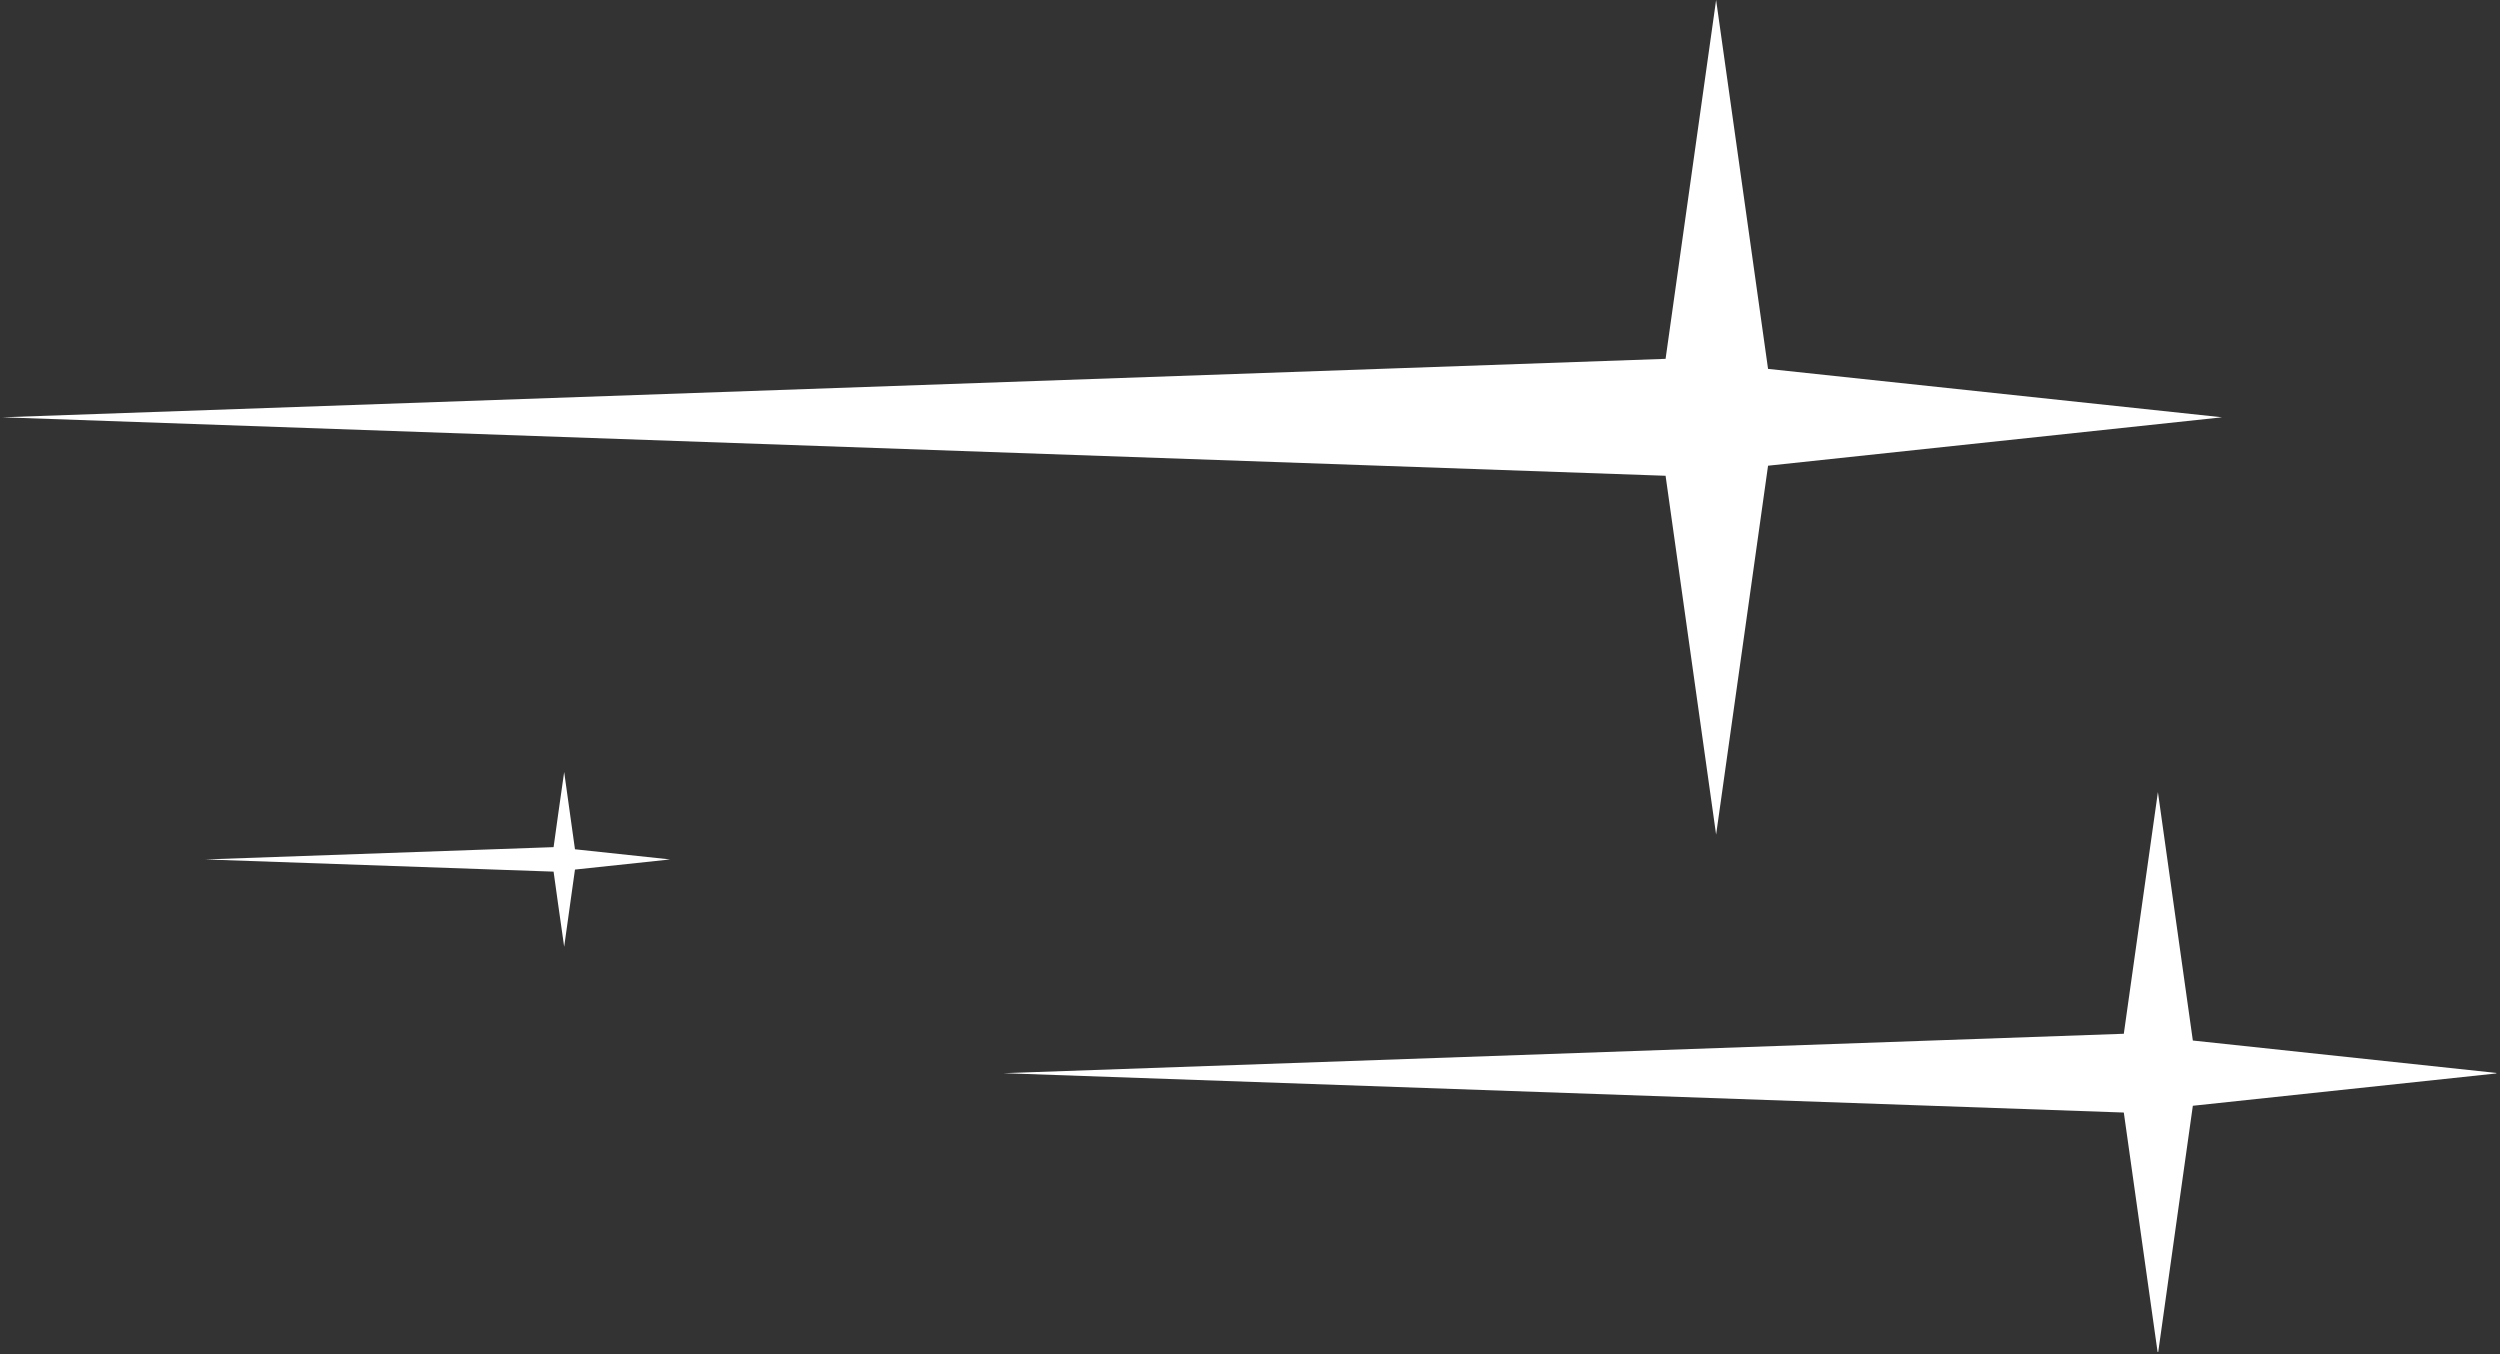 <svg xmlns="http://www.w3.org/2000/svg" xmlns:xlink="http://www.w3.org/1999/xlink" width="646" zoomAndPan="magnify" viewBox="0 0 484.5 262.5" height="350" preserveAspectRatio="xMidYMid meet" version="1.0"><rect x="0" y="0" width="484.5" height="262.5" fill="#333333" stroke="none"/><defs><clipPath id="7785a6dcf7"><path d="M 0.211 0 L 483.789 0 L 483.789 262 L 0.211 262 Z M 0.211 0 " clip-rule="nonzero"/></clipPath></defs><g clip-path="url(#7785a6dcf7)"><path fill="#ffffff" d="M 0.461 80.871 L 322.789 69.543 L 326.887 40.438 L 332.582 0 L 338.281 40.438 L 342.648 71.492 L 430.637 80.871 L 342.648 90.254 L 338.281 121.309 L 332.582 161.746 L 326.887 121.309 L 322.789 92.203 Z M 39.785 166.559 L 107.285 164.176 L 108.133 158.086 L 109.336 149.613 L 110.52 158.086 L 111.43 164.59 L 129.867 166.559 L 111.43 168.523 L 110.52 175.012 L 109.336 183.484 L 108.133 175.012 L 107.285 168.922 Z M 418.203 153.5 L 422.027 180.734 L 424.973 201.656 L 484.25 207.984 L 424.973 214.297 L 422.027 235.219 L 418.203 262.453 L 414.359 235.219 L 411.594 215.609 L 194.457 207.984 L 411.594 200.344 L 414.359 180.734 L 418.203 153.5 " fill-opacity="1" fill-rule="evenodd"/></g></svg>